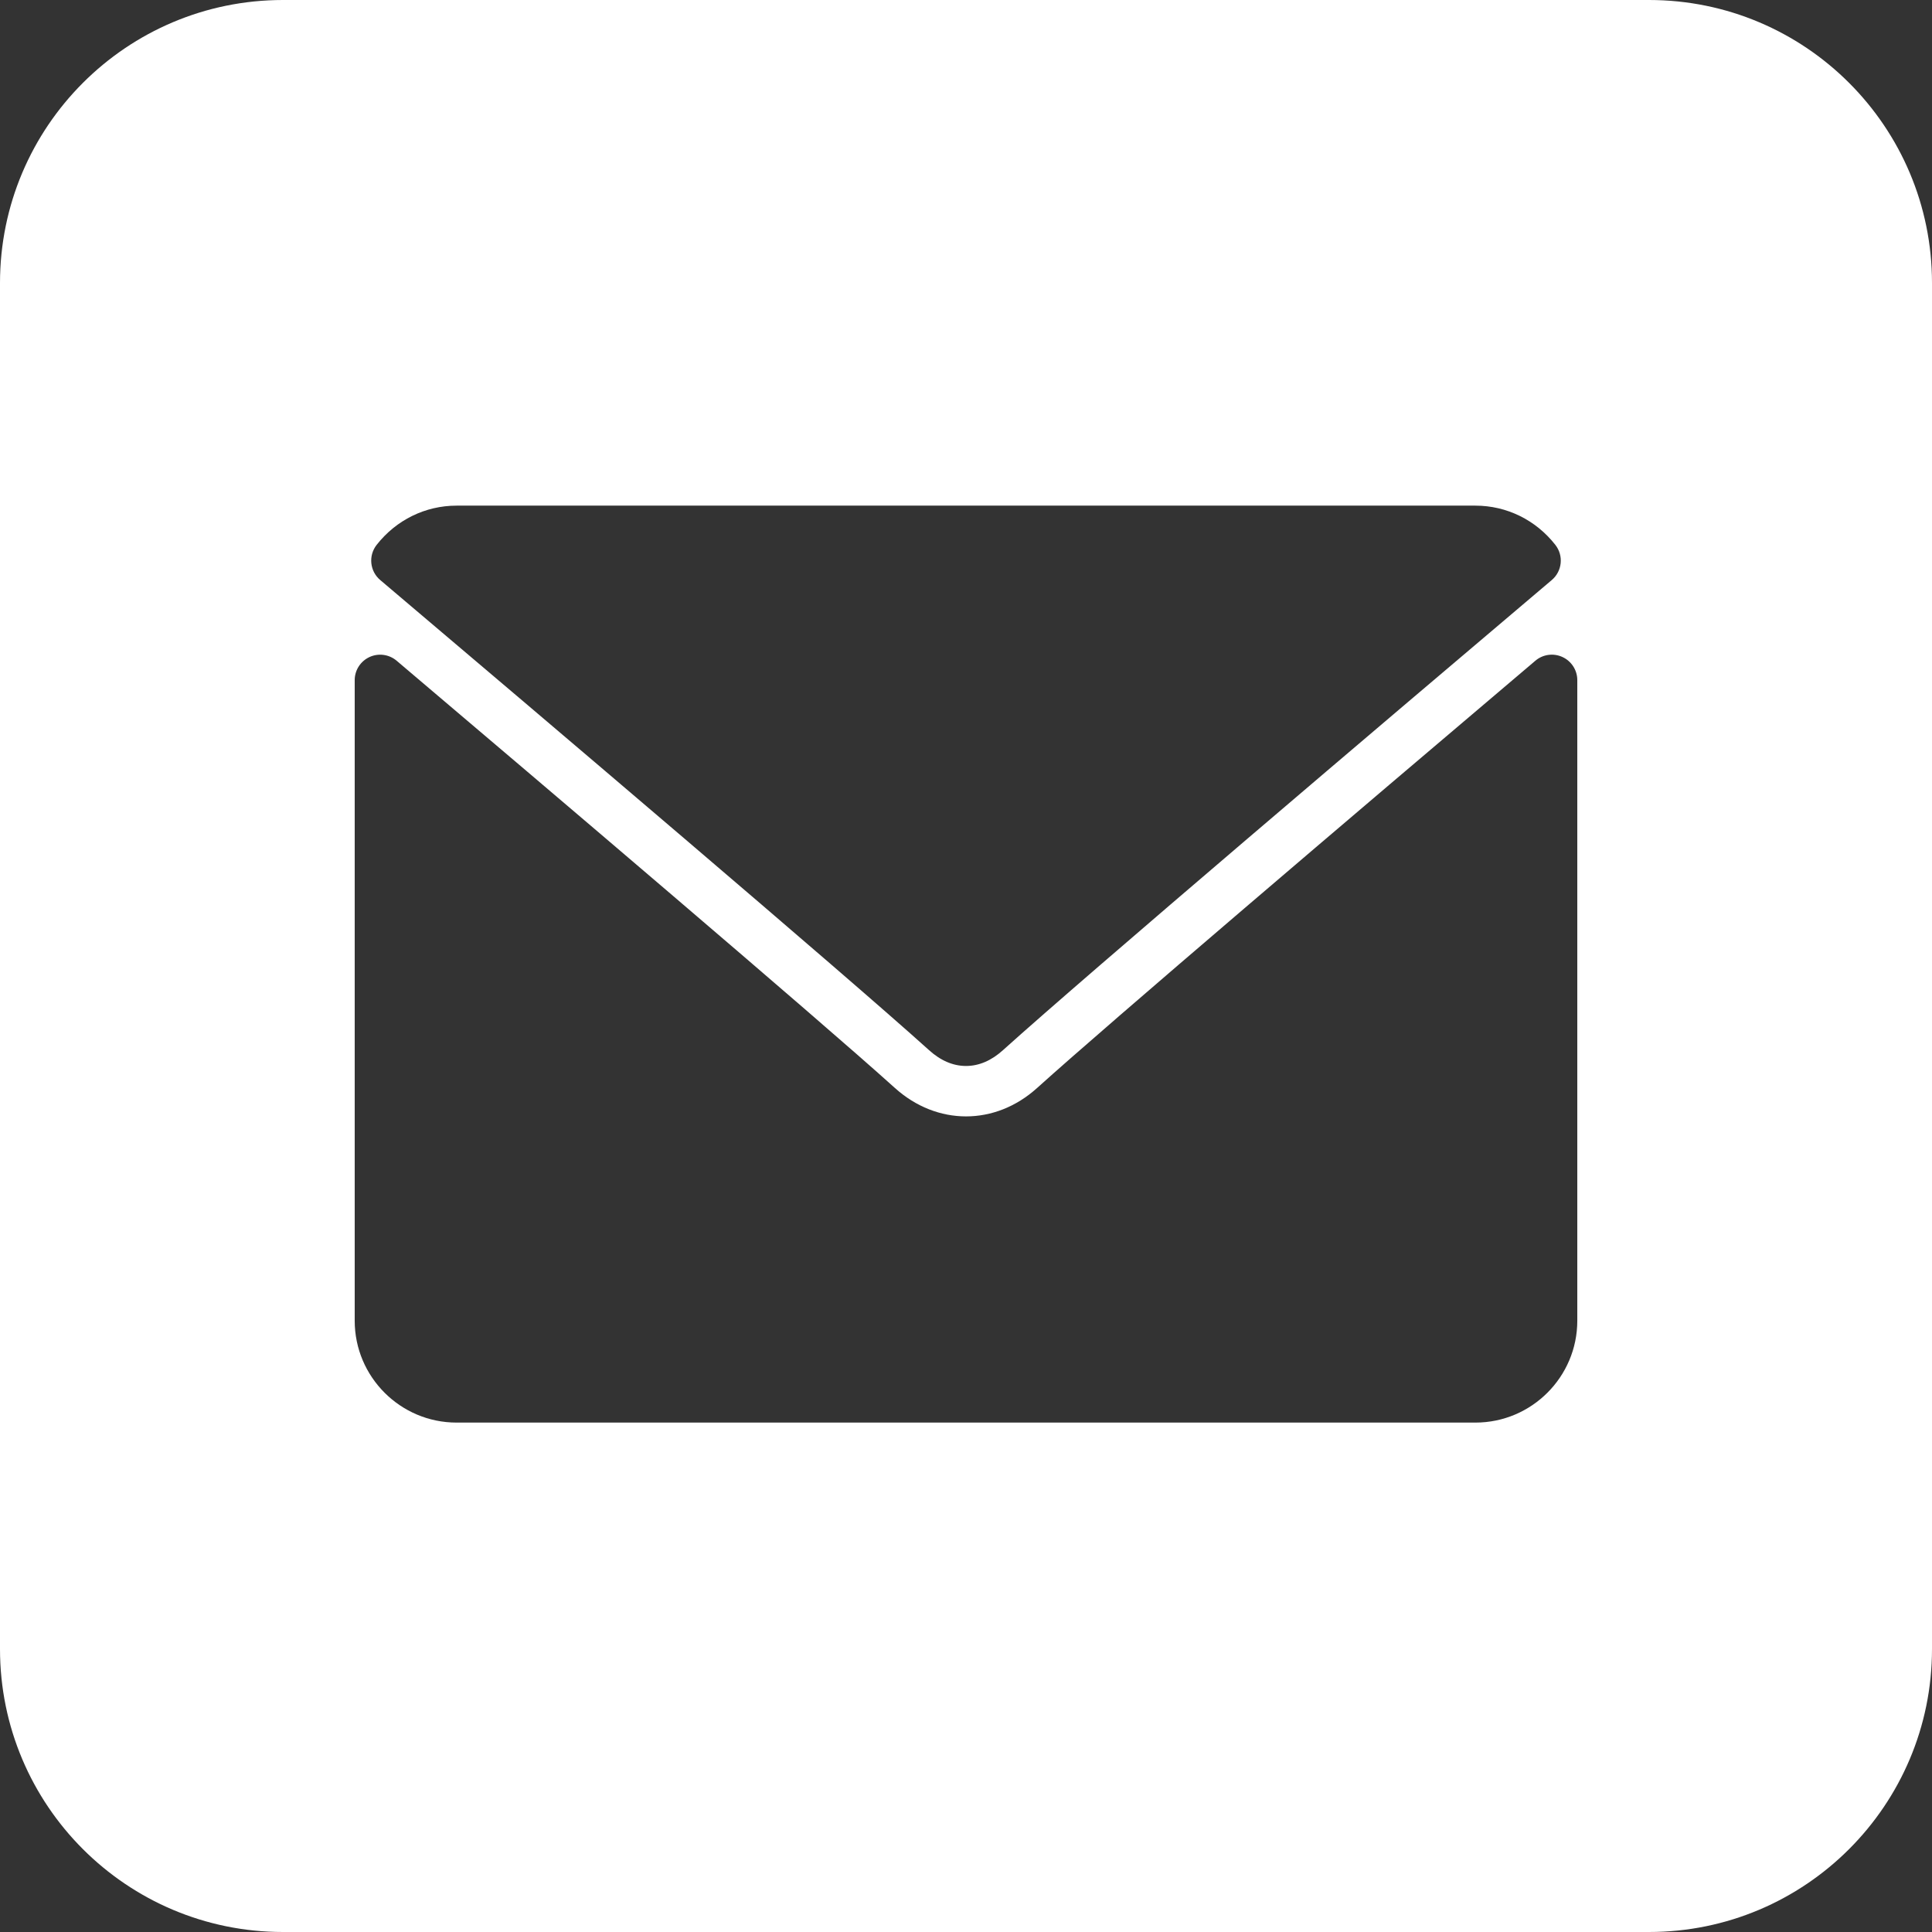 <svg width="512" height="512" viewBox="0 0 512 512" fill="none" xmlns="http://www.w3.org/2000/svg">
<rect x="0" y="0" width="512" height="512" fill="#333333" stroke="none"/>
<path fill-rule="evenodd" clip-rule="evenodd" d="M0 75C0 33.579 33.579 0 75 0H437C478.421 0 512 33.579 512 75V437C512 478.421 478.421 512 437 512H75C33.579 512 0 478.421 0 437V75ZM100.764 153.716C145.231 191.375 223.258 257.629 246.191 278.288C249.27 281.076 252.572 282.493 256 282.493C259.421 282.493 262.717 281.089 265.789 278.314C288.742 257.636 366.769 191.375 411.237 153.716C414.006 151.376 414.428 147.262 412.186 144.402C407.005 137.791 399.28 134 391 134H121C112.721 134 104.995 137.791 99.814 144.402C97.573 147.262 97.995 151.376 100.764 153.716ZM406.887 175.1C408.877 173.399 411.692 173.011 414.085 174.124C416.47 175.226 418 177.618 418 180.248V350C418 364.891 405.891 377 391 377H121C106.109 377 94 364.891 94 350V180.248C94 177.618 95.529 175.232 97.915 174.124C100.288 173.023 103.109 173.399 105.113 175.1C145.369 209.219 216.047 269.303 237.154 288.321C248.294 298.366 263.718 298.366 274.833 288.334C294.634 270.49 357.573 216.905 406.887 175.1Z" fill="white"/>
</svg>
